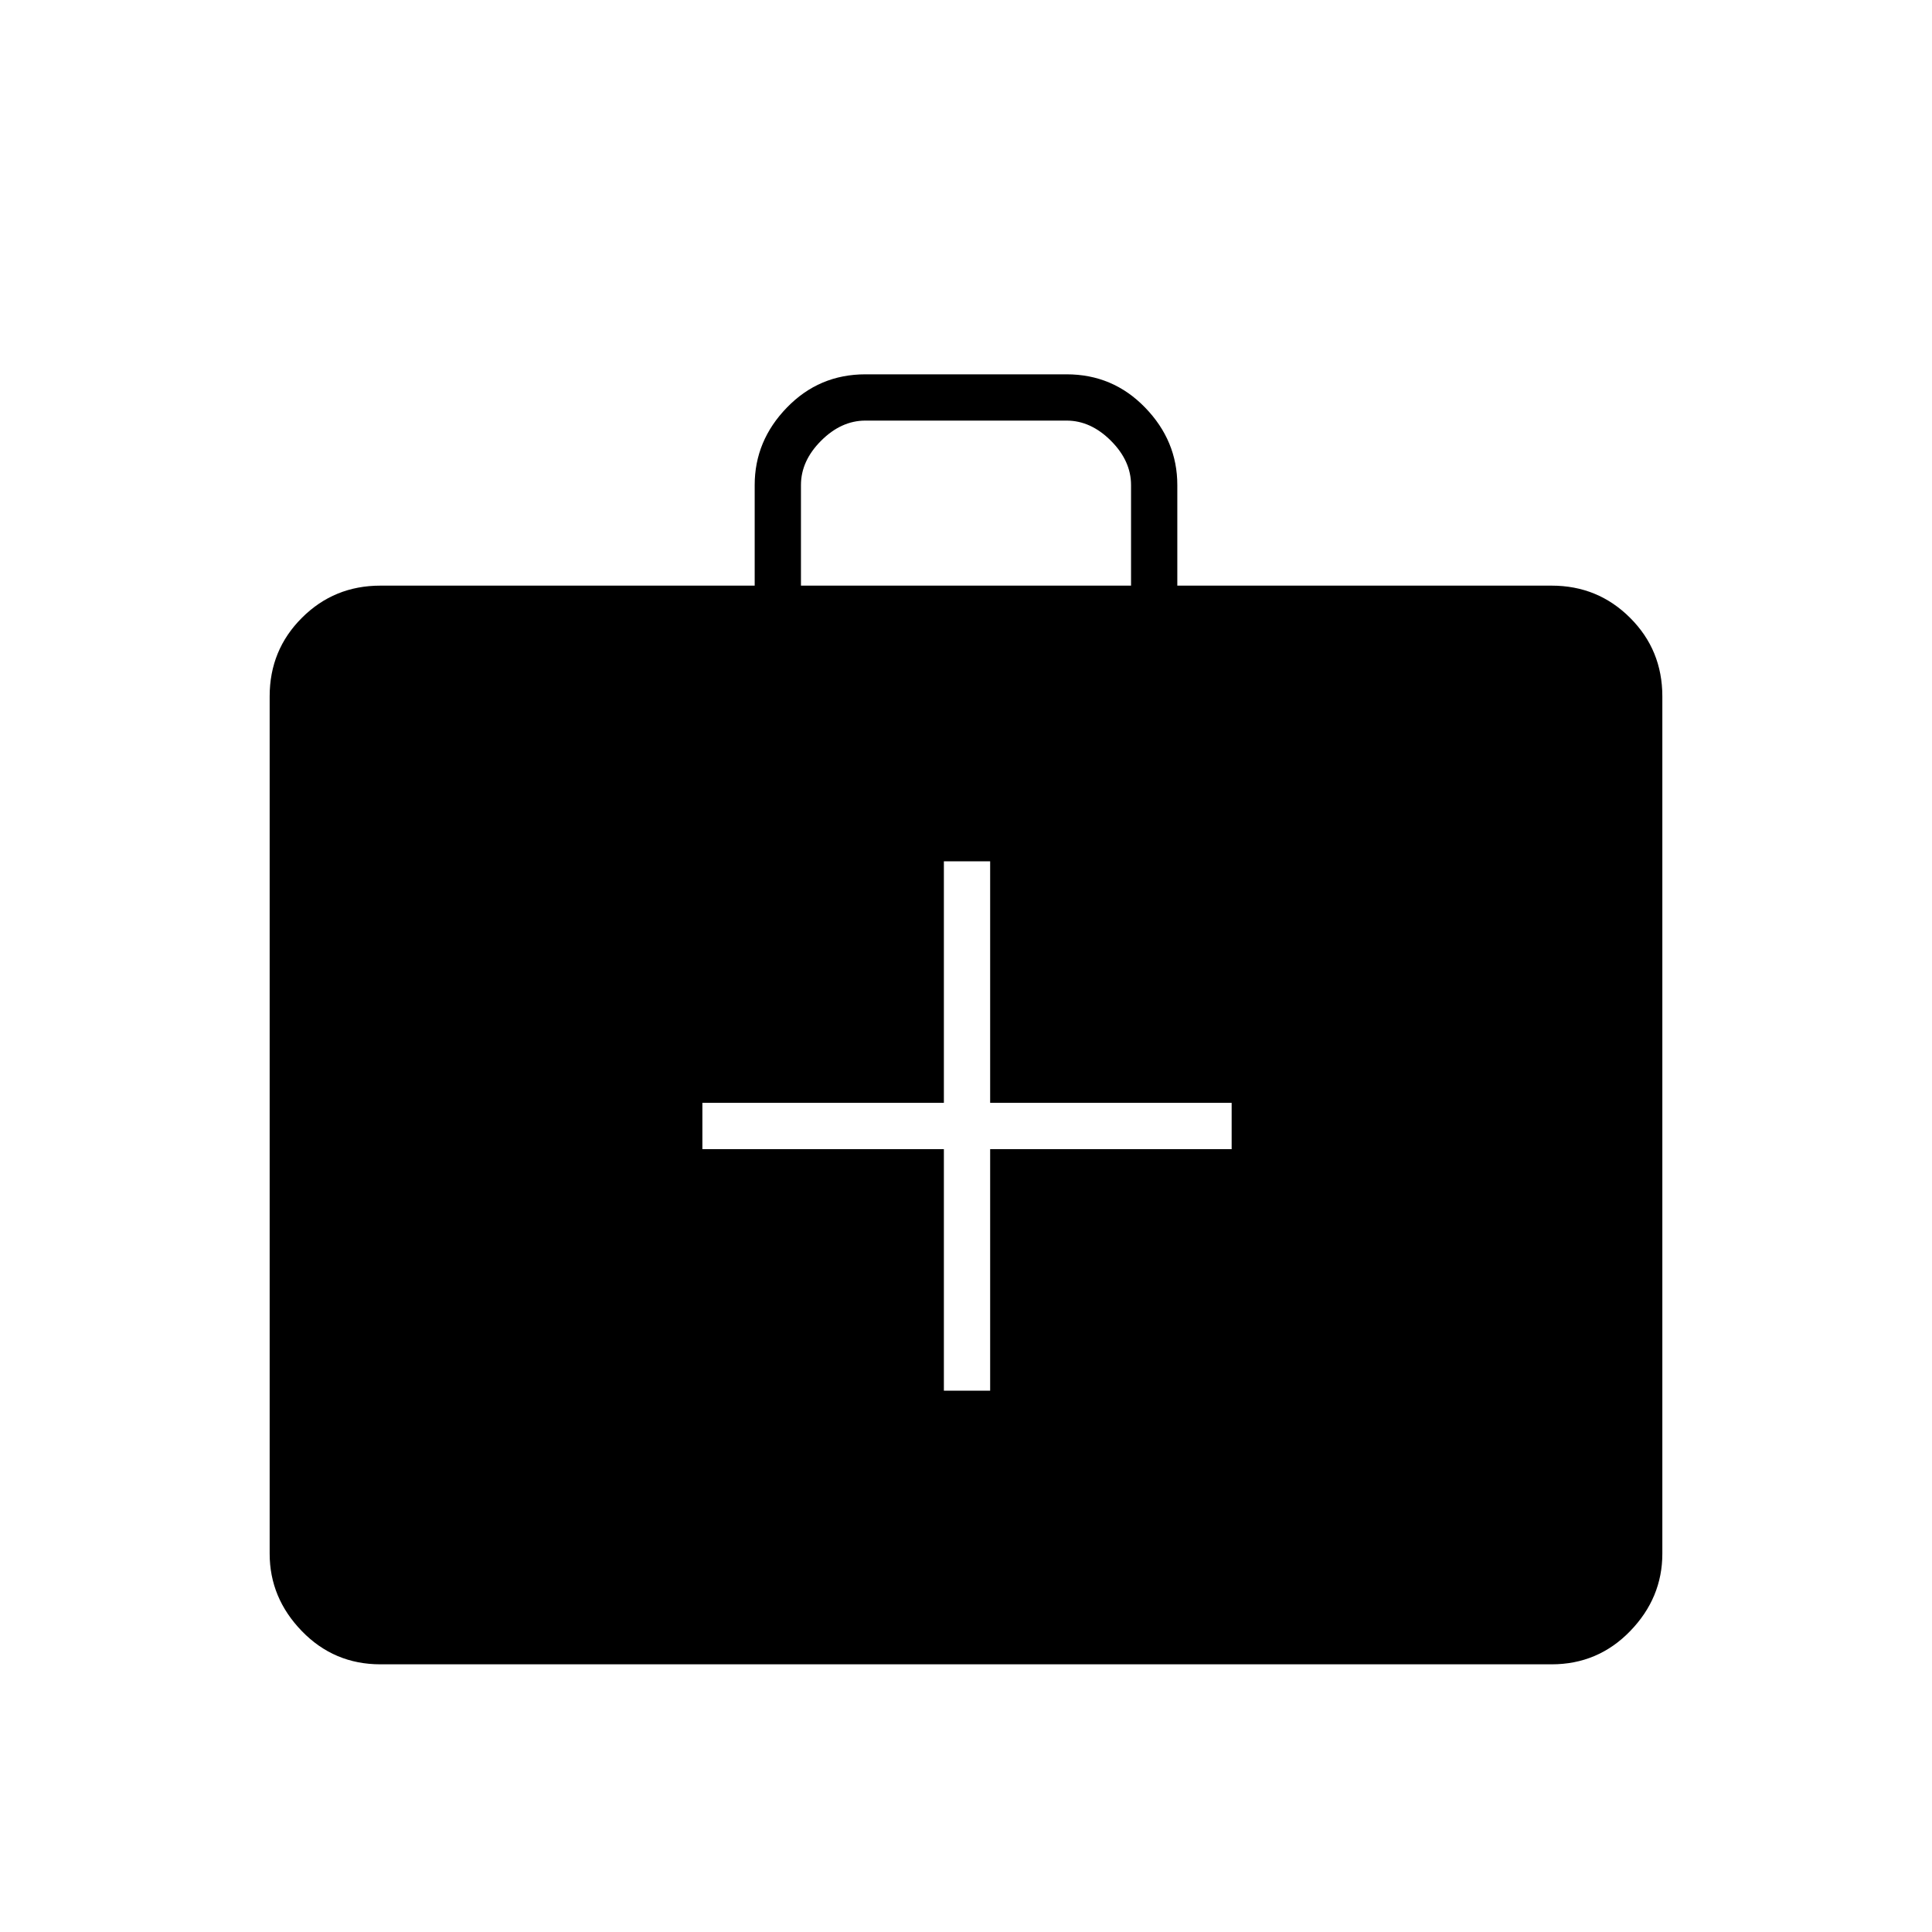 <svg xmlns="http://www.w3.org/2000/svg" height="40" width="40"><path d="M19.542 28.792H20.5V23.792H25.5V22.833H20.5V17.833H19.542V22.833H14.542V23.792H19.542ZM7.875 34.458Q6.917 34.458 6.25 33.771Q5.583 33.083 5.583 32.167V14.417Q5.583 13.458 6.25 12.792Q6.917 12.125 7.875 12.125H15.625V10.042Q15.625 9.125 16.292 8.438Q16.958 7.75 17.917 7.75H22.083Q23.042 7.75 23.708 8.438Q24.375 9.125 24.375 10.042V12.125H32.125Q33.083 12.125 33.75 12.792Q34.417 13.458 34.417 14.417V32.167Q34.417 33.083 33.75 33.771Q33.083 34.458 32.125 34.458ZM16.583 12.125H23.417V10.042Q23.417 9.542 23 9.125Q22.583 8.708 22.083 8.708H17.917Q17.417 8.708 17 9.125Q16.583 9.542 16.583 10.042Z"/></svg>